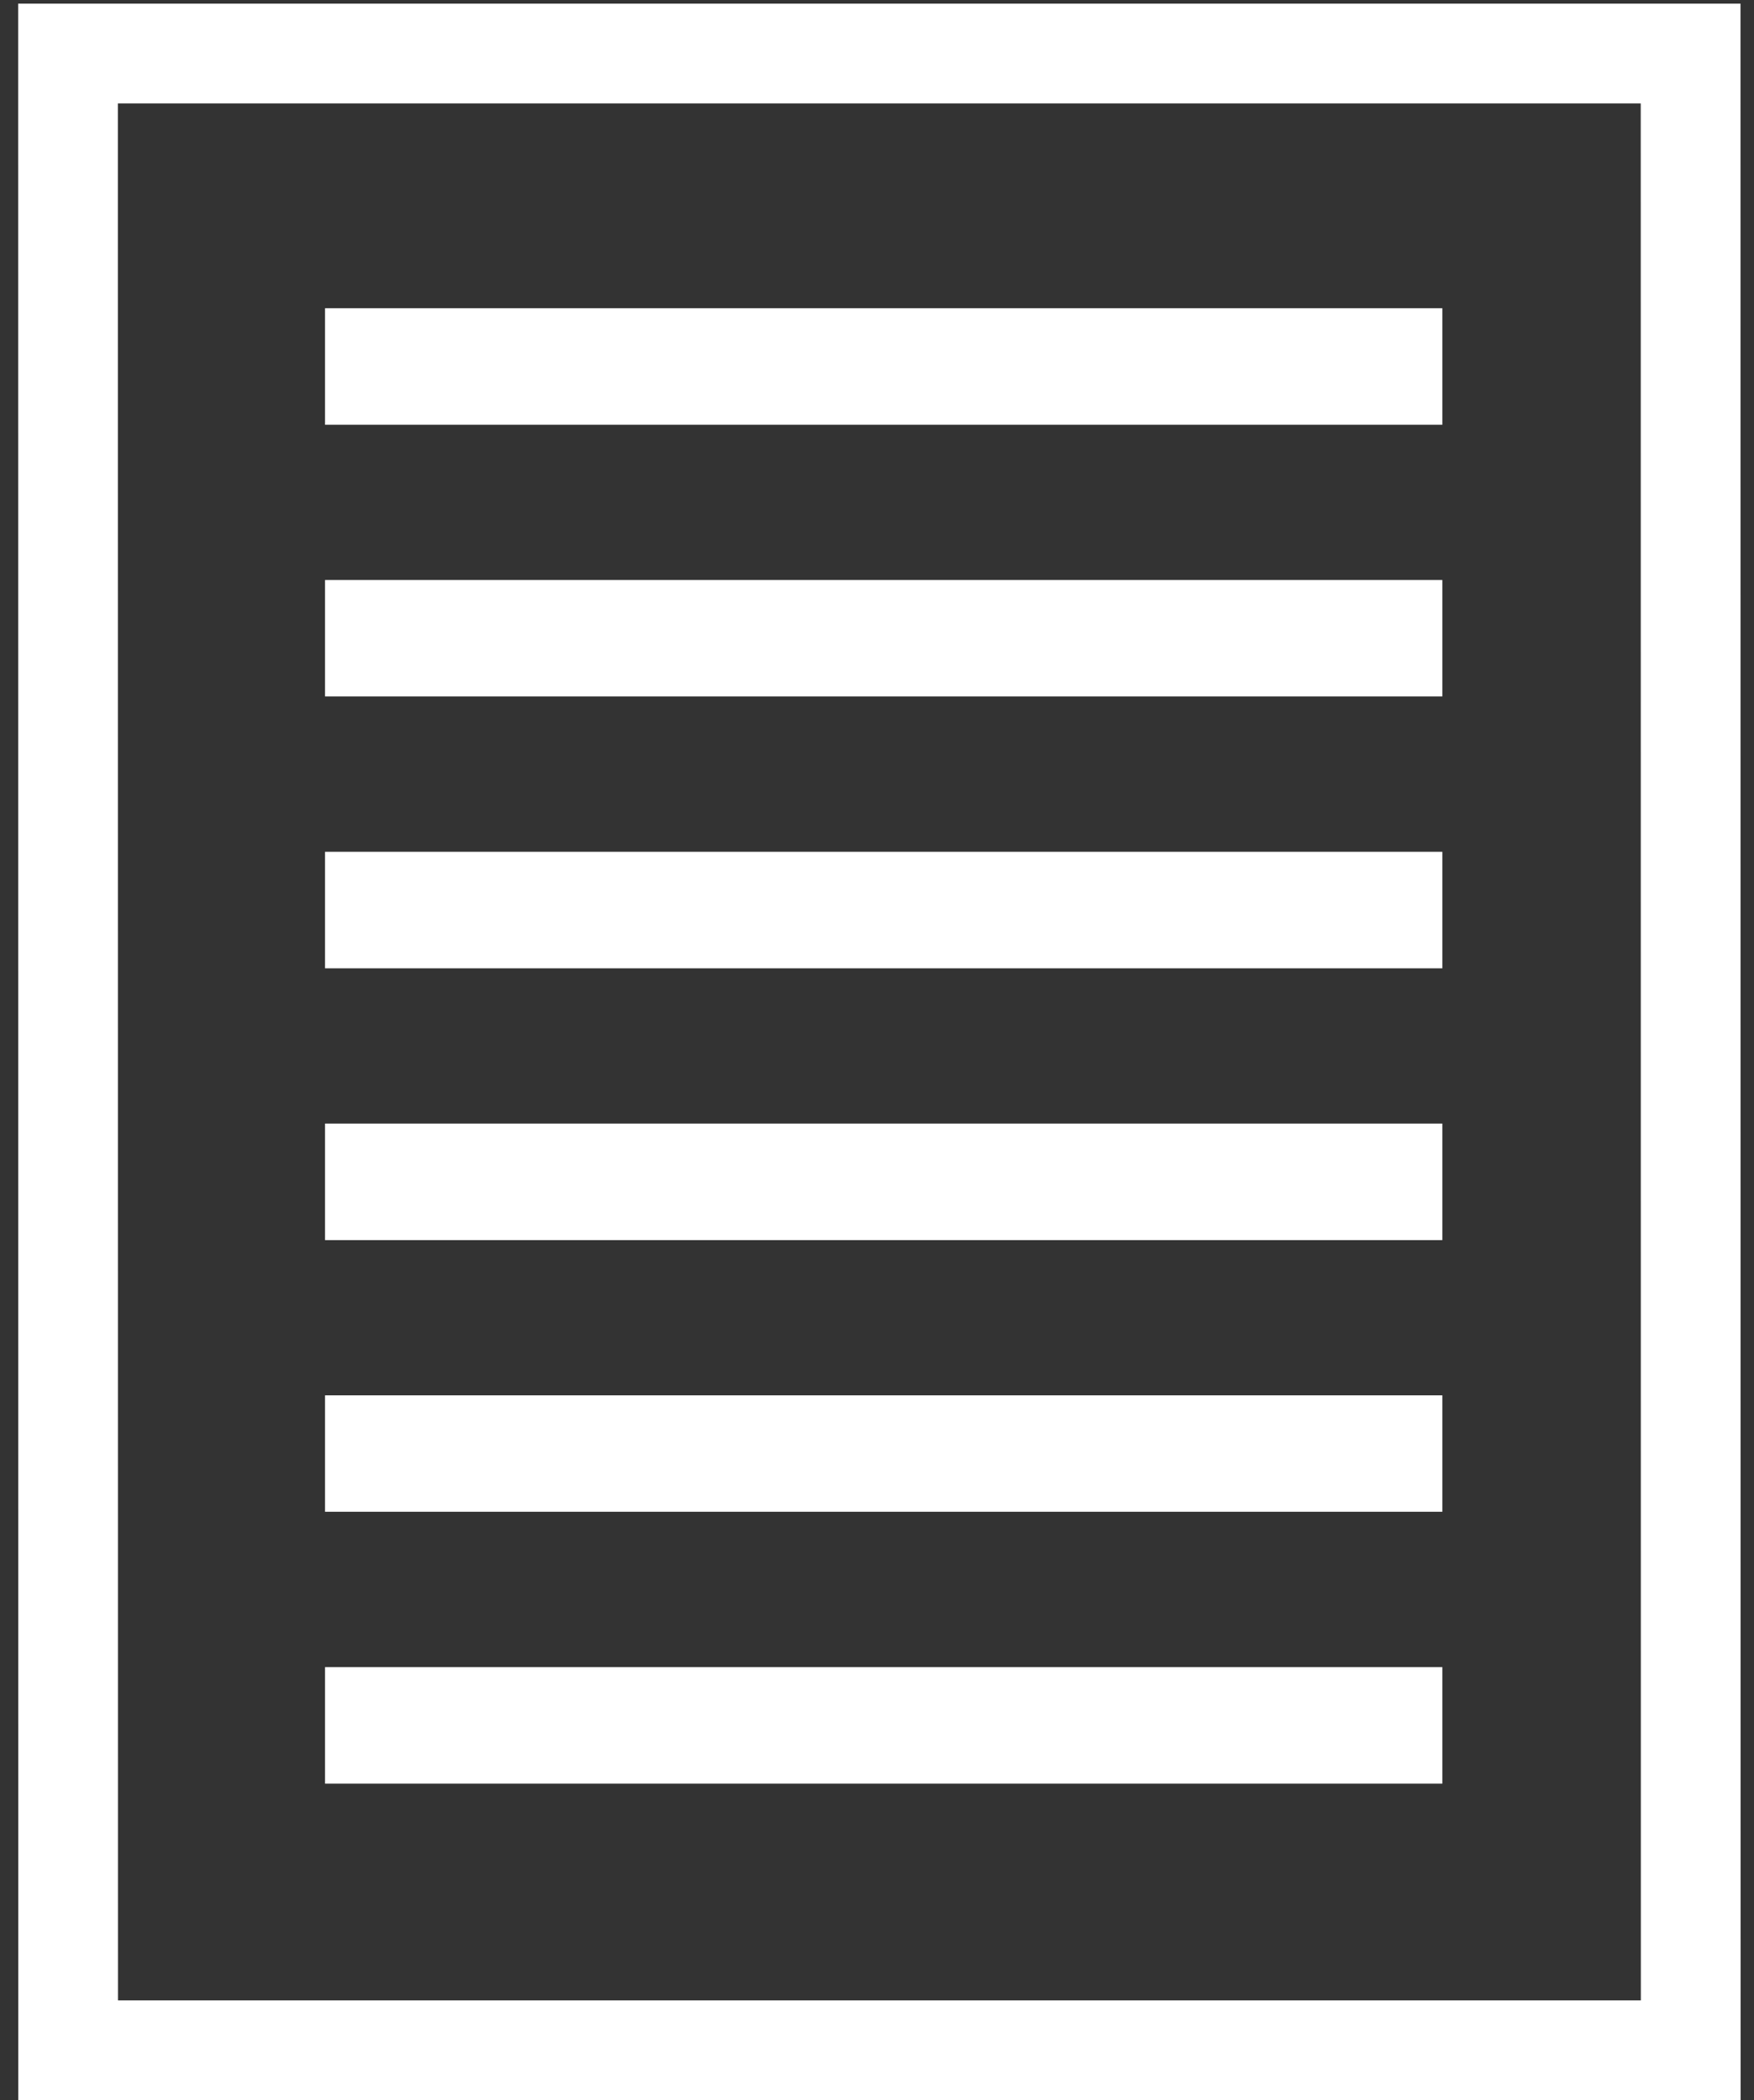 <?xml version="1.0" encoding="UTF-8"?>
<svg width="66px" height="79px" viewBox="0 0 66 79" version="1.1" xmlns="http://www.w3.org/2000/svg" xmlns:xlink="http://www.w3.org/1999/xlink">
    <rect x="0" y="0" width="66" height="79" fill="#333333" stroke="none"/>
    <!-- Generator: Sketch 44.1 (41455) - http://www.bohemiancoding.com/sketch -->
    <title>Tax</title>
    <desc>Created with Sketch.</desc>
    <defs></defs>
    <g id="LandingPages" stroke="none" stroke-width="1" fill="none" fill-rule="evenodd">
        <g id="Desktop-HD-Copy-10" transform="translate(-1107, -1329)" fill="#FFFFFF">
            <g id="Tax" transform="translate(1107, 1329)">
                <path d="M65.496,79 L0.687,79 L0.683,0.137 L65.492,0.137 L65.496,79 Z M4.441,75.242 L61.742,75.242 L61.738,3.89 L4.437,3.89 L4.441,75.242 Z" id="Fill-1"></path>
                <polygon id="Fill-2" points="12.23 15.977 54.273 15.977 54.273 11.594 12.23 11.594"></polygon>
                <polygon id="Fill-5" points="12.23 26.195 54.273 26.195 54.273 21.816 12.23 21.816"></polygon>
                <polygon id="Fill-6" points="12.23 36.422 54.273 36.422 54.273 32.039 12.23 32.039"></polygon>
                <polygon id="Fill-7" points="12.23 46.645 54.273 46.645 54.273 42.262 12.23 42.262"></polygon>
                <polygon id="Fill-8" points="12.23 56.863 54.273 56.863 54.273 52.484 12.23 52.484"></polygon>
                <polygon id="Fill-9" points="12.23 67.09 54.273 67.09 54.273 62.707 12.23 62.707"></polygon>
            </g>
        </g>
    </g>
</svg>